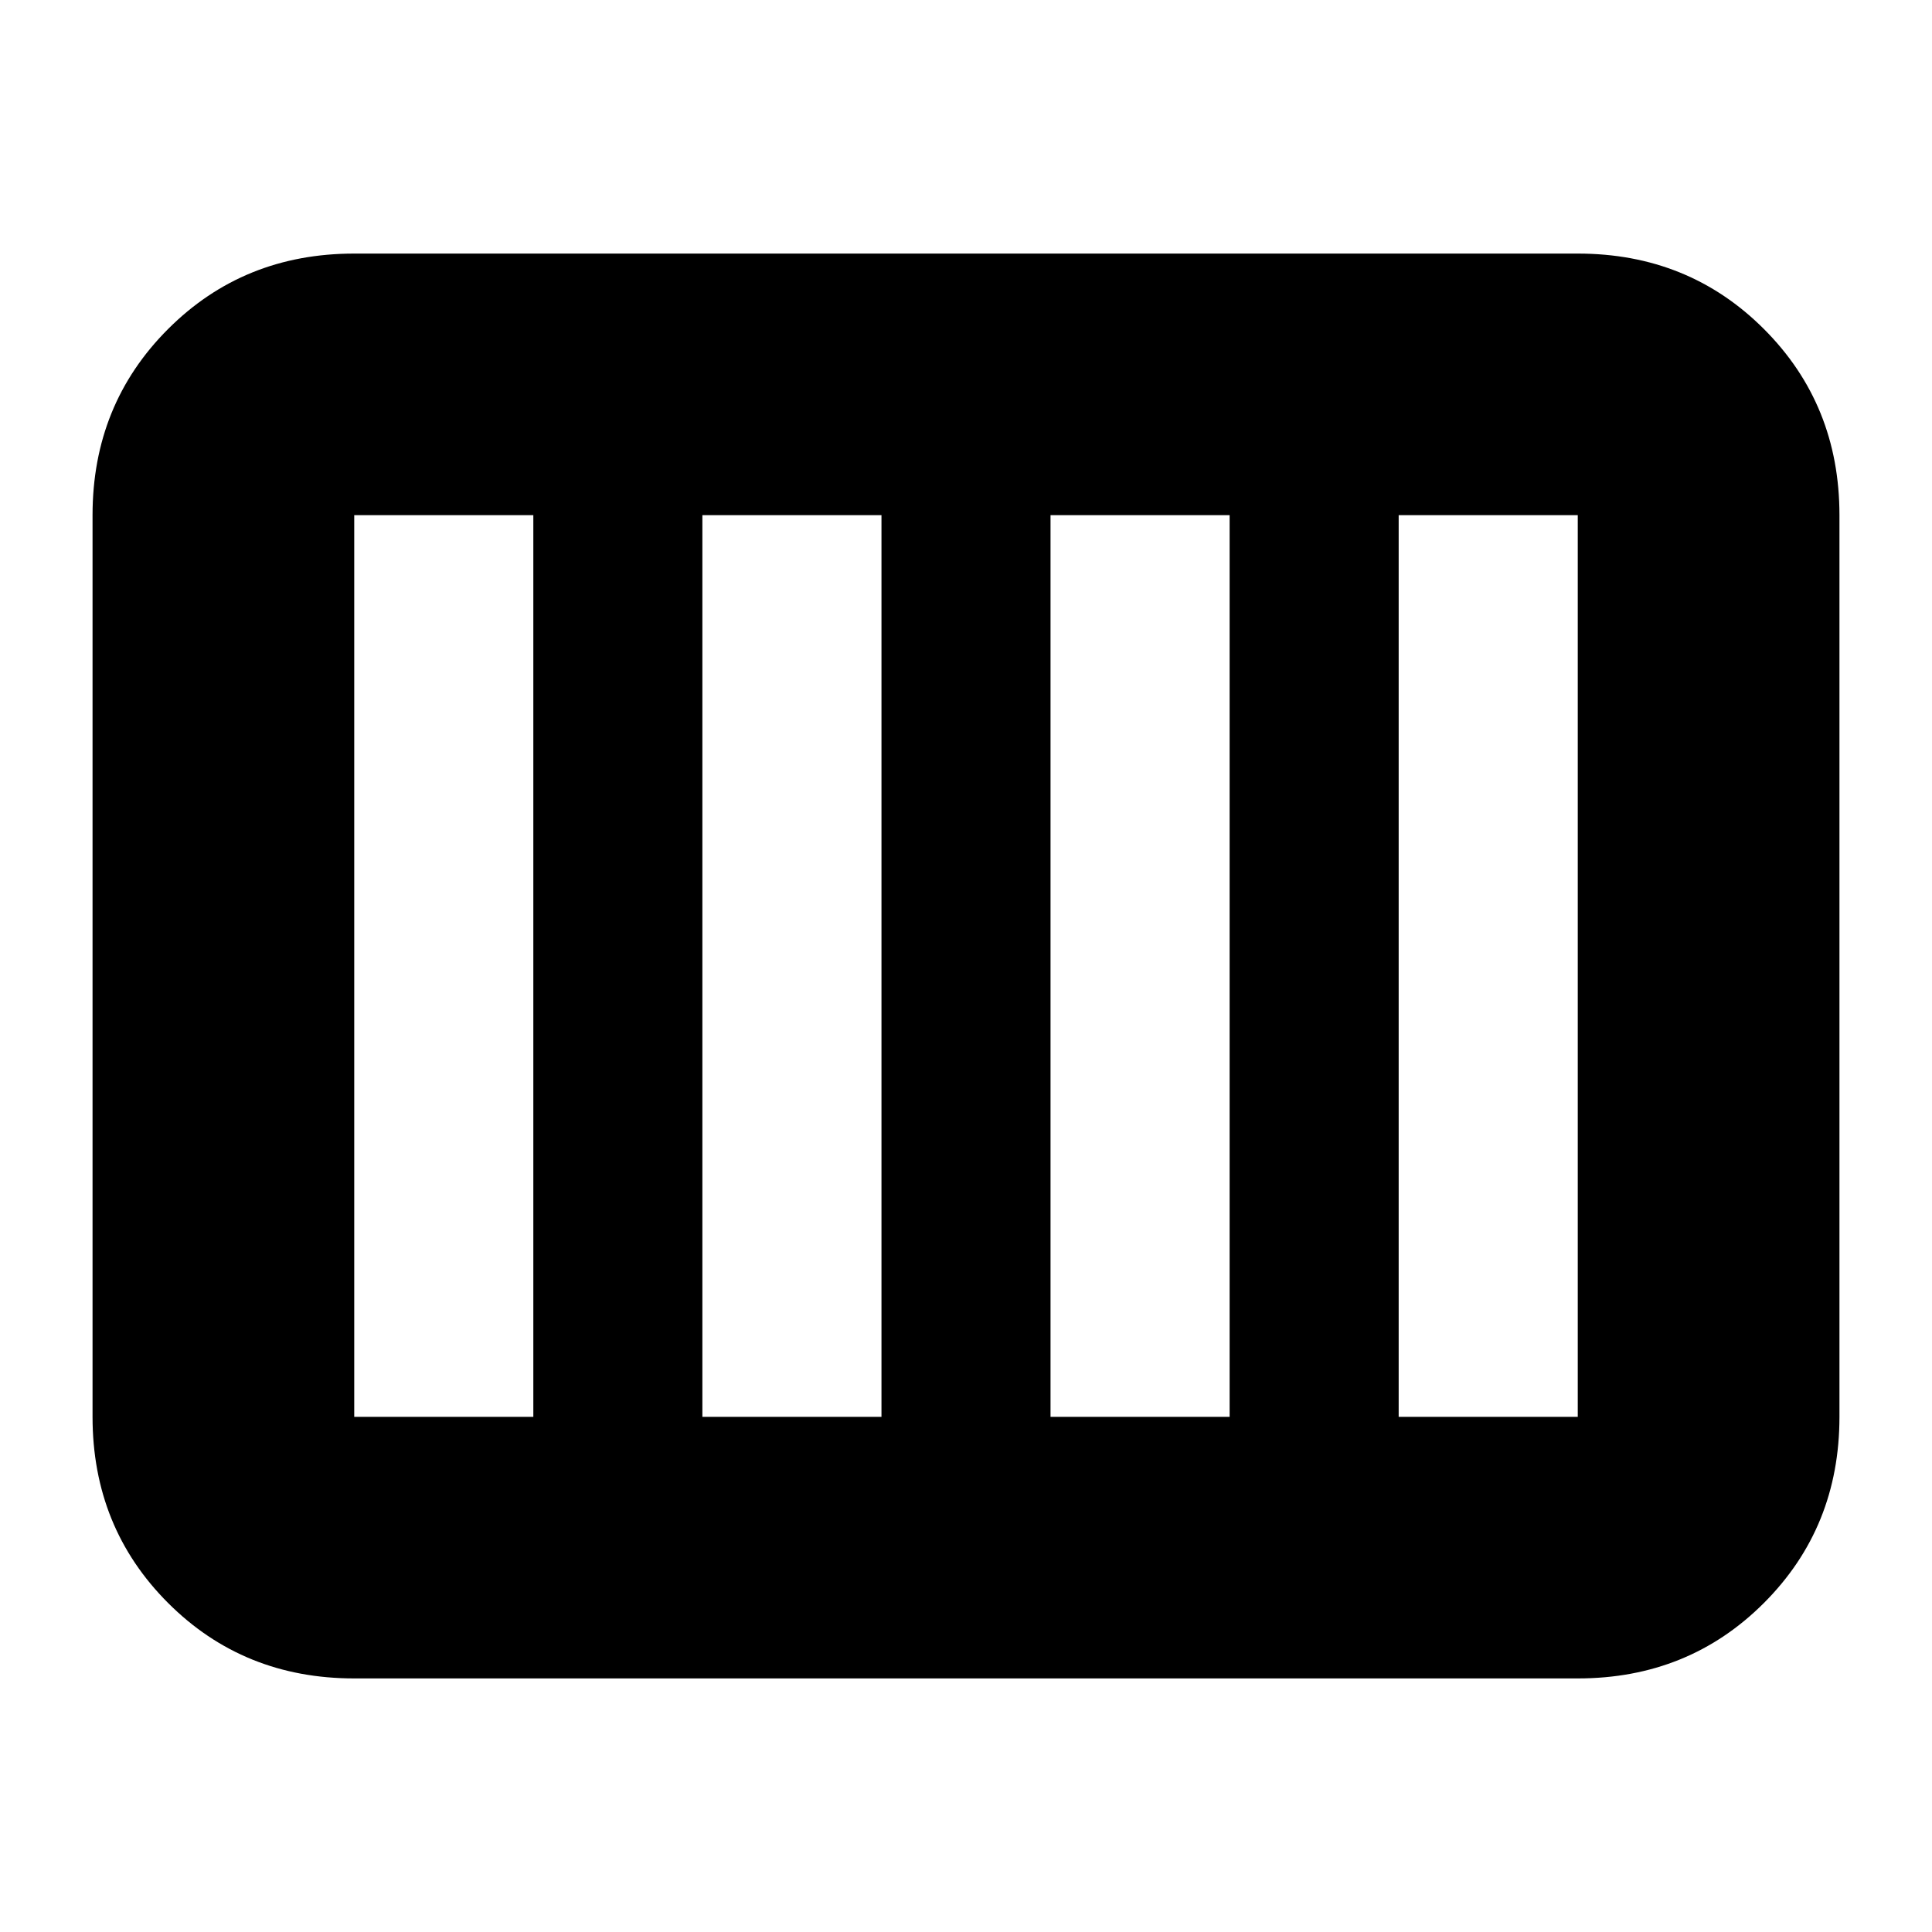 <svg xmlns="http://www.w3.org/2000/svg" height="20" width="20"><path d="M3.667 17.375q-1.146 0-1.927-.781-.782-.782-.782-1.927V5.333q0-1.145.782-1.927.781-.781 1.927-.781h12.666q1.146 0 1.927.781.782.782.782 1.927v9.334q0 1.145-.782 1.927-.781.781-1.927.781Zm7.208-2.708h1.854V5.333h-1.854v9.334Zm-3.604 0h1.854V5.333H7.271v9.334Zm-3.604 0h1.854V5.333H3.667v9.334Zm10.812 0h1.854V5.333h-1.854v9.334Z"/></svg>